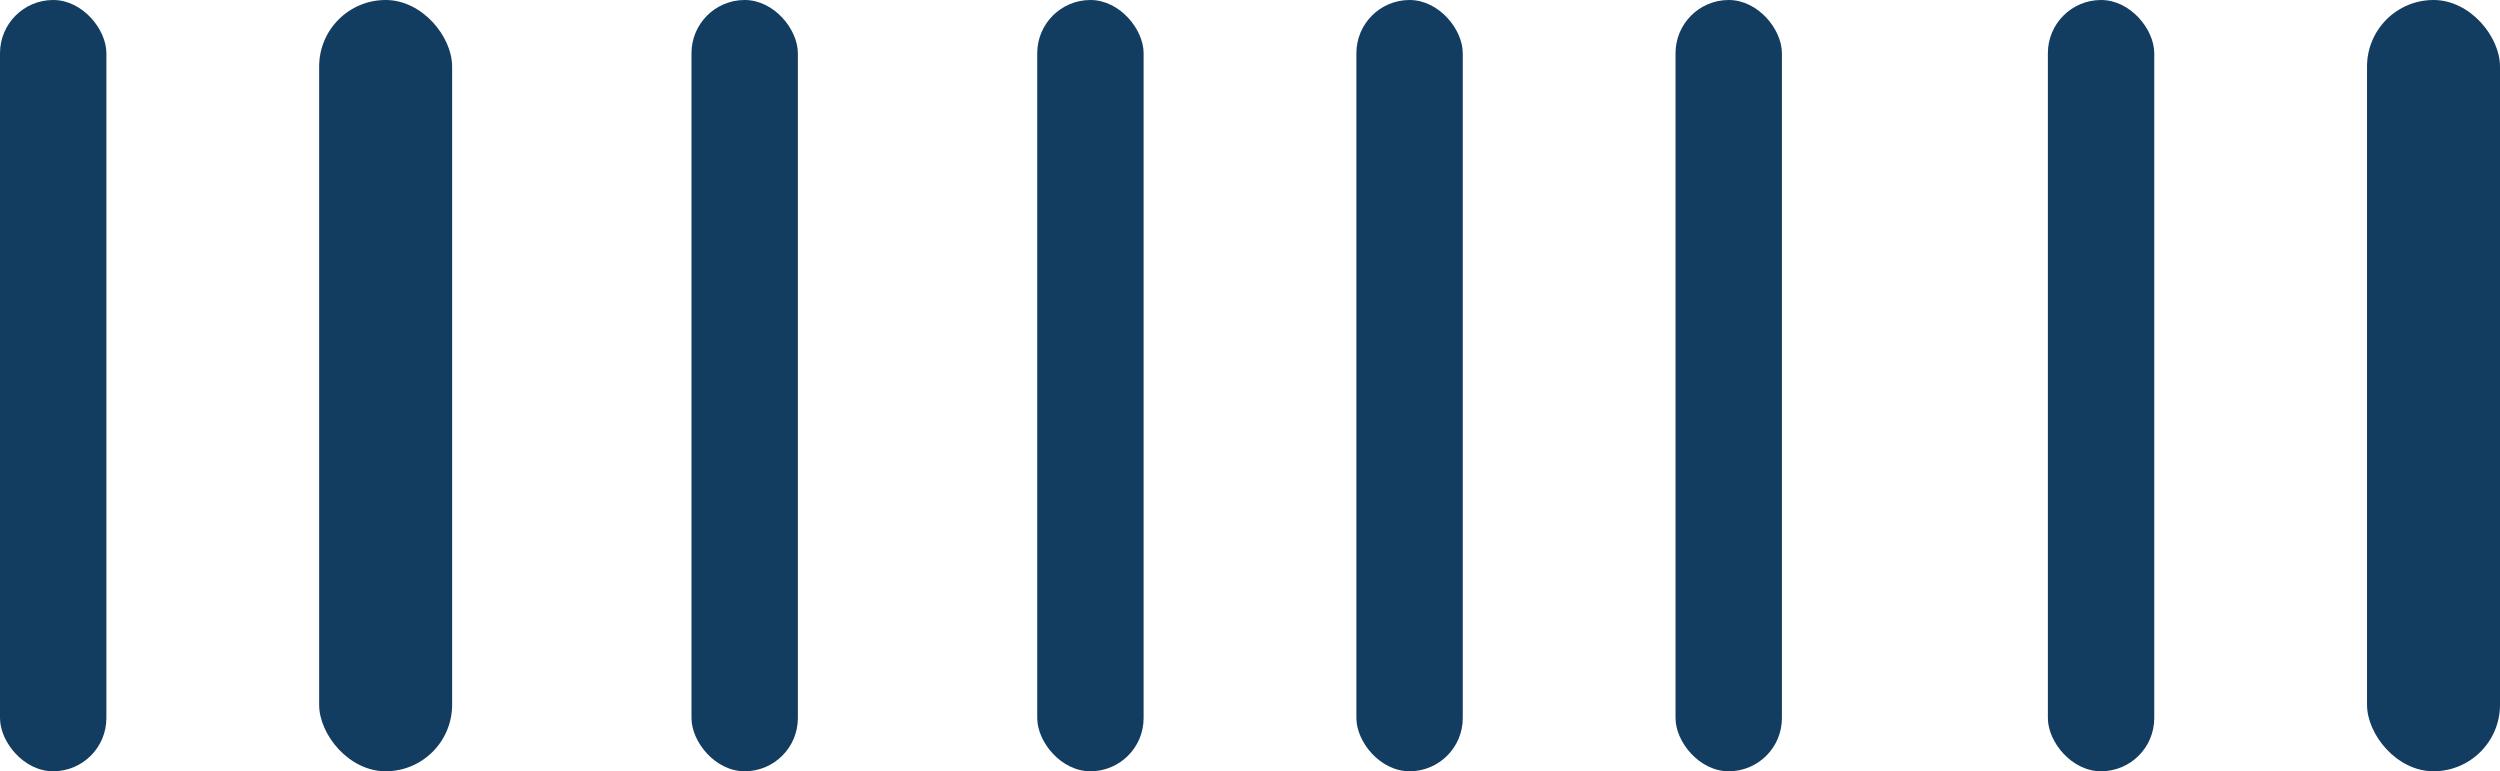 <svg xmlns="http://www.w3.org/2000/svg" width="94" height="29" viewBox="0 0 94 29">
  <g id="Grupo_133900" data-name="Grupo 133900" transform="translate(-809 -7531.875)">
    <rect id="Rectángulo_35237" data-name="Rectángulo 35237" width="4" height="29" rx="2" transform="translate(809 7531.875)" fill="#133d60"/>
    <rect id="Rectángulo_35238" data-name="Rectángulo 35238" width="5" height="29" rx="2.5" transform="translate(821 7531.875)" fill="#133d60"/>
    <rect id="Rectángulo_35239" data-name="Rectángulo 35239" width="4" height="29" rx="2" transform="translate(835 7531.875)" fill="#133d60"/>
    <rect id="Rectángulo_35240" data-name="Rectángulo 35240" width="4" height="29" rx="2" transform="translate(848 7531.875)" fill="#133d60"/>
    <rect id="Rectángulo_35241" data-name="Rectángulo 35241" width="4" height="29" rx="2" transform="translate(860 7531.875)" fill="#133d60"/>
    <rect id="Rectángulo_35237-2" data-name="Rectángulo 35237" width="4" height="29" rx="2" transform="translate(872 7531.875)" fill="#133d60"/>
    <rect id="Rectángulo_35238-2" data-name="Rectángulo 35238" width="4" height="29" rx="2" transform="translate(886 7531.875)" fill="#133d60"/>
    <rect id="Rectángulo_35239-2" data-name="Rectángulo 35239" width="5" height="29" rx="2.5" transform="translate(898 7531.875)" fill="#133d60"/>
  </g>
</svg>
